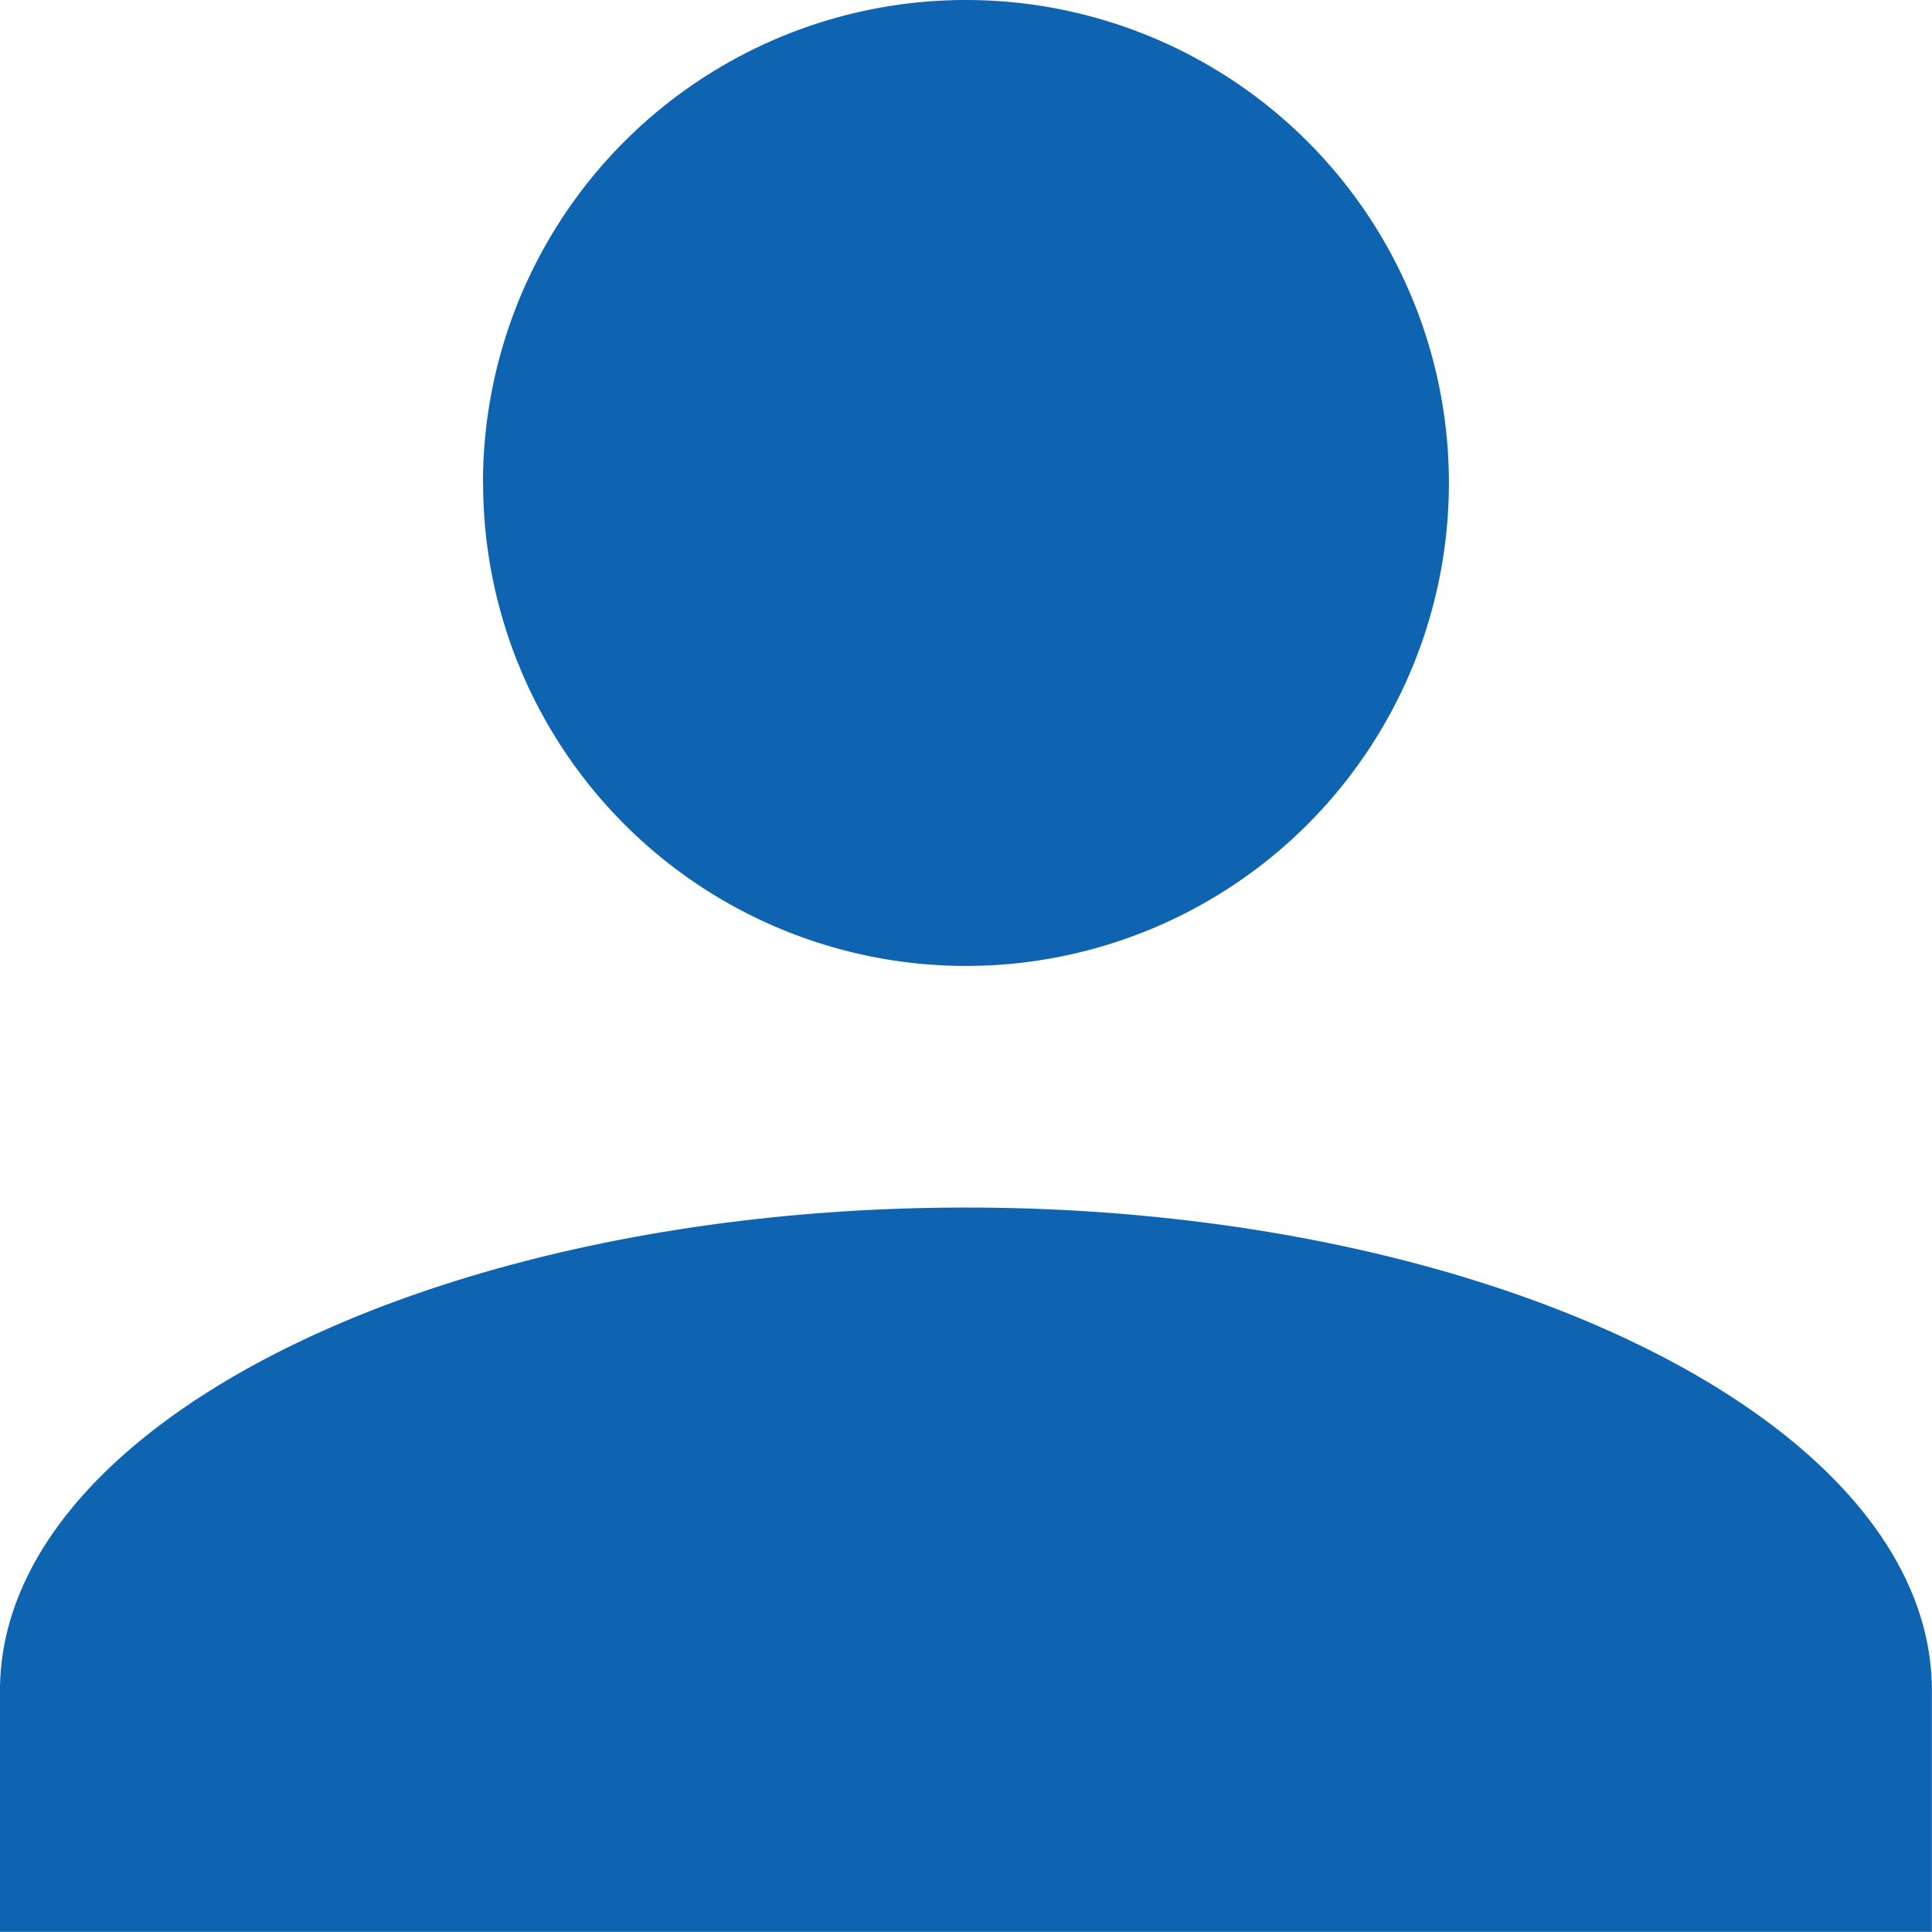 <svg xmlns="http://www.w3.org/2000/svg" width="15.001" height="15" viewBox="0 0 15.001 15">
  <path id="NameIcon_Blue_" data-name="NameIcon(Blue)" d="M885.374,1204.552v-1.875c0-2.062,3.375-3.749,7.5-3.749s7.5,1.687,7.5,3.749v1.875Zm3.75-11.25a3.75,3.75,0,1,1,3.75,3.75A3.75,3.75,0,0,1,889.125,1193.3Z" transform="translate(-885.374 -1189.552)" fill="#0e64b0"/>
</svg>
